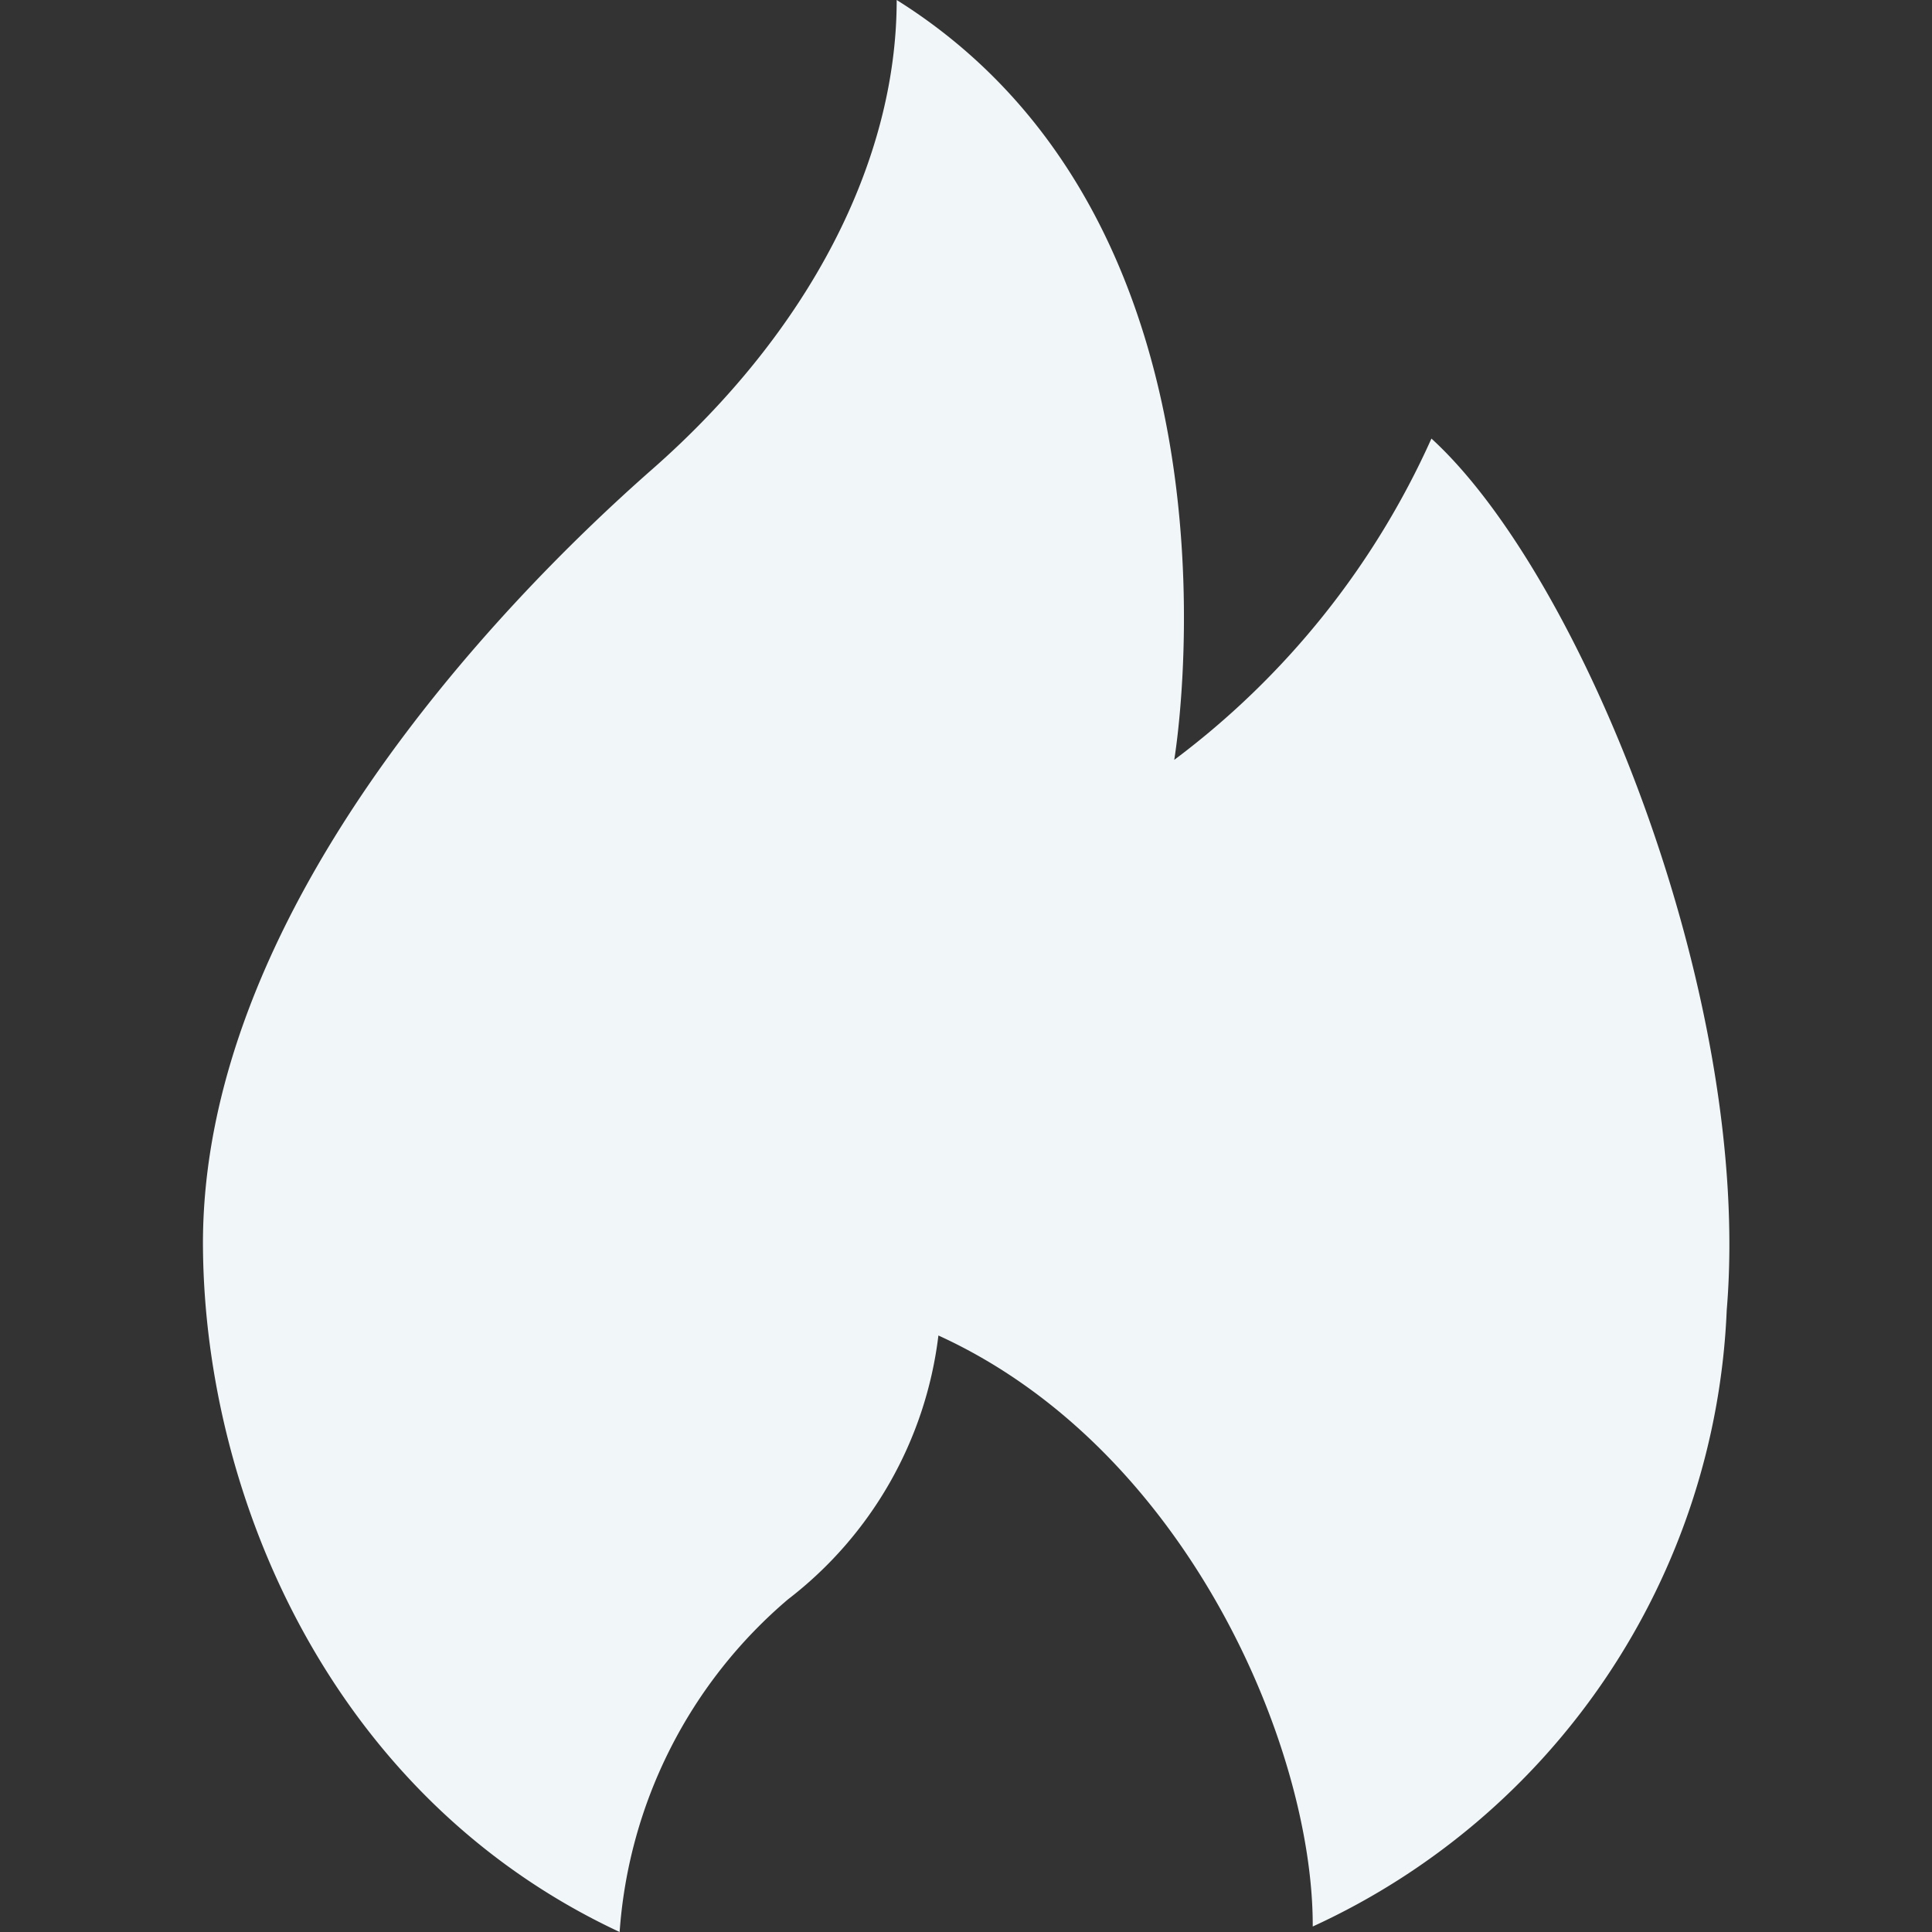 <svg xmlns="http://www.w3.org/2000/svg" width="32" height="32" viewBox="0 0 32 32"><rect x="0" y="0" width="32" height="32" fill="#333333" stroke="none"/><g class="nc-icon-wrapper" fill="#f1f7f9"><path d="M19.449,12.586S20.939,3.811,14.852,0c0,2.668-1.449,5.488-4.051,7.774S3.309,15.193,3.362,20.681C3.4,24.8,5.489,29.771,10.263,32a7.966,7.966,0,0,1,2.789-5.51,6.491,6.491,0,0,0,2.491-4.37c4.112,1.875,6.2,6.817,6.2,9.763l0,.026A11.77,11.77,0,0,0,28.6,21.7c.431-5.15-2.389-12.149-4.891-14.436A13.59,13.59,0,0,1,19.449,12.586Z" fill="#f1f7f9"></path></g></svg>